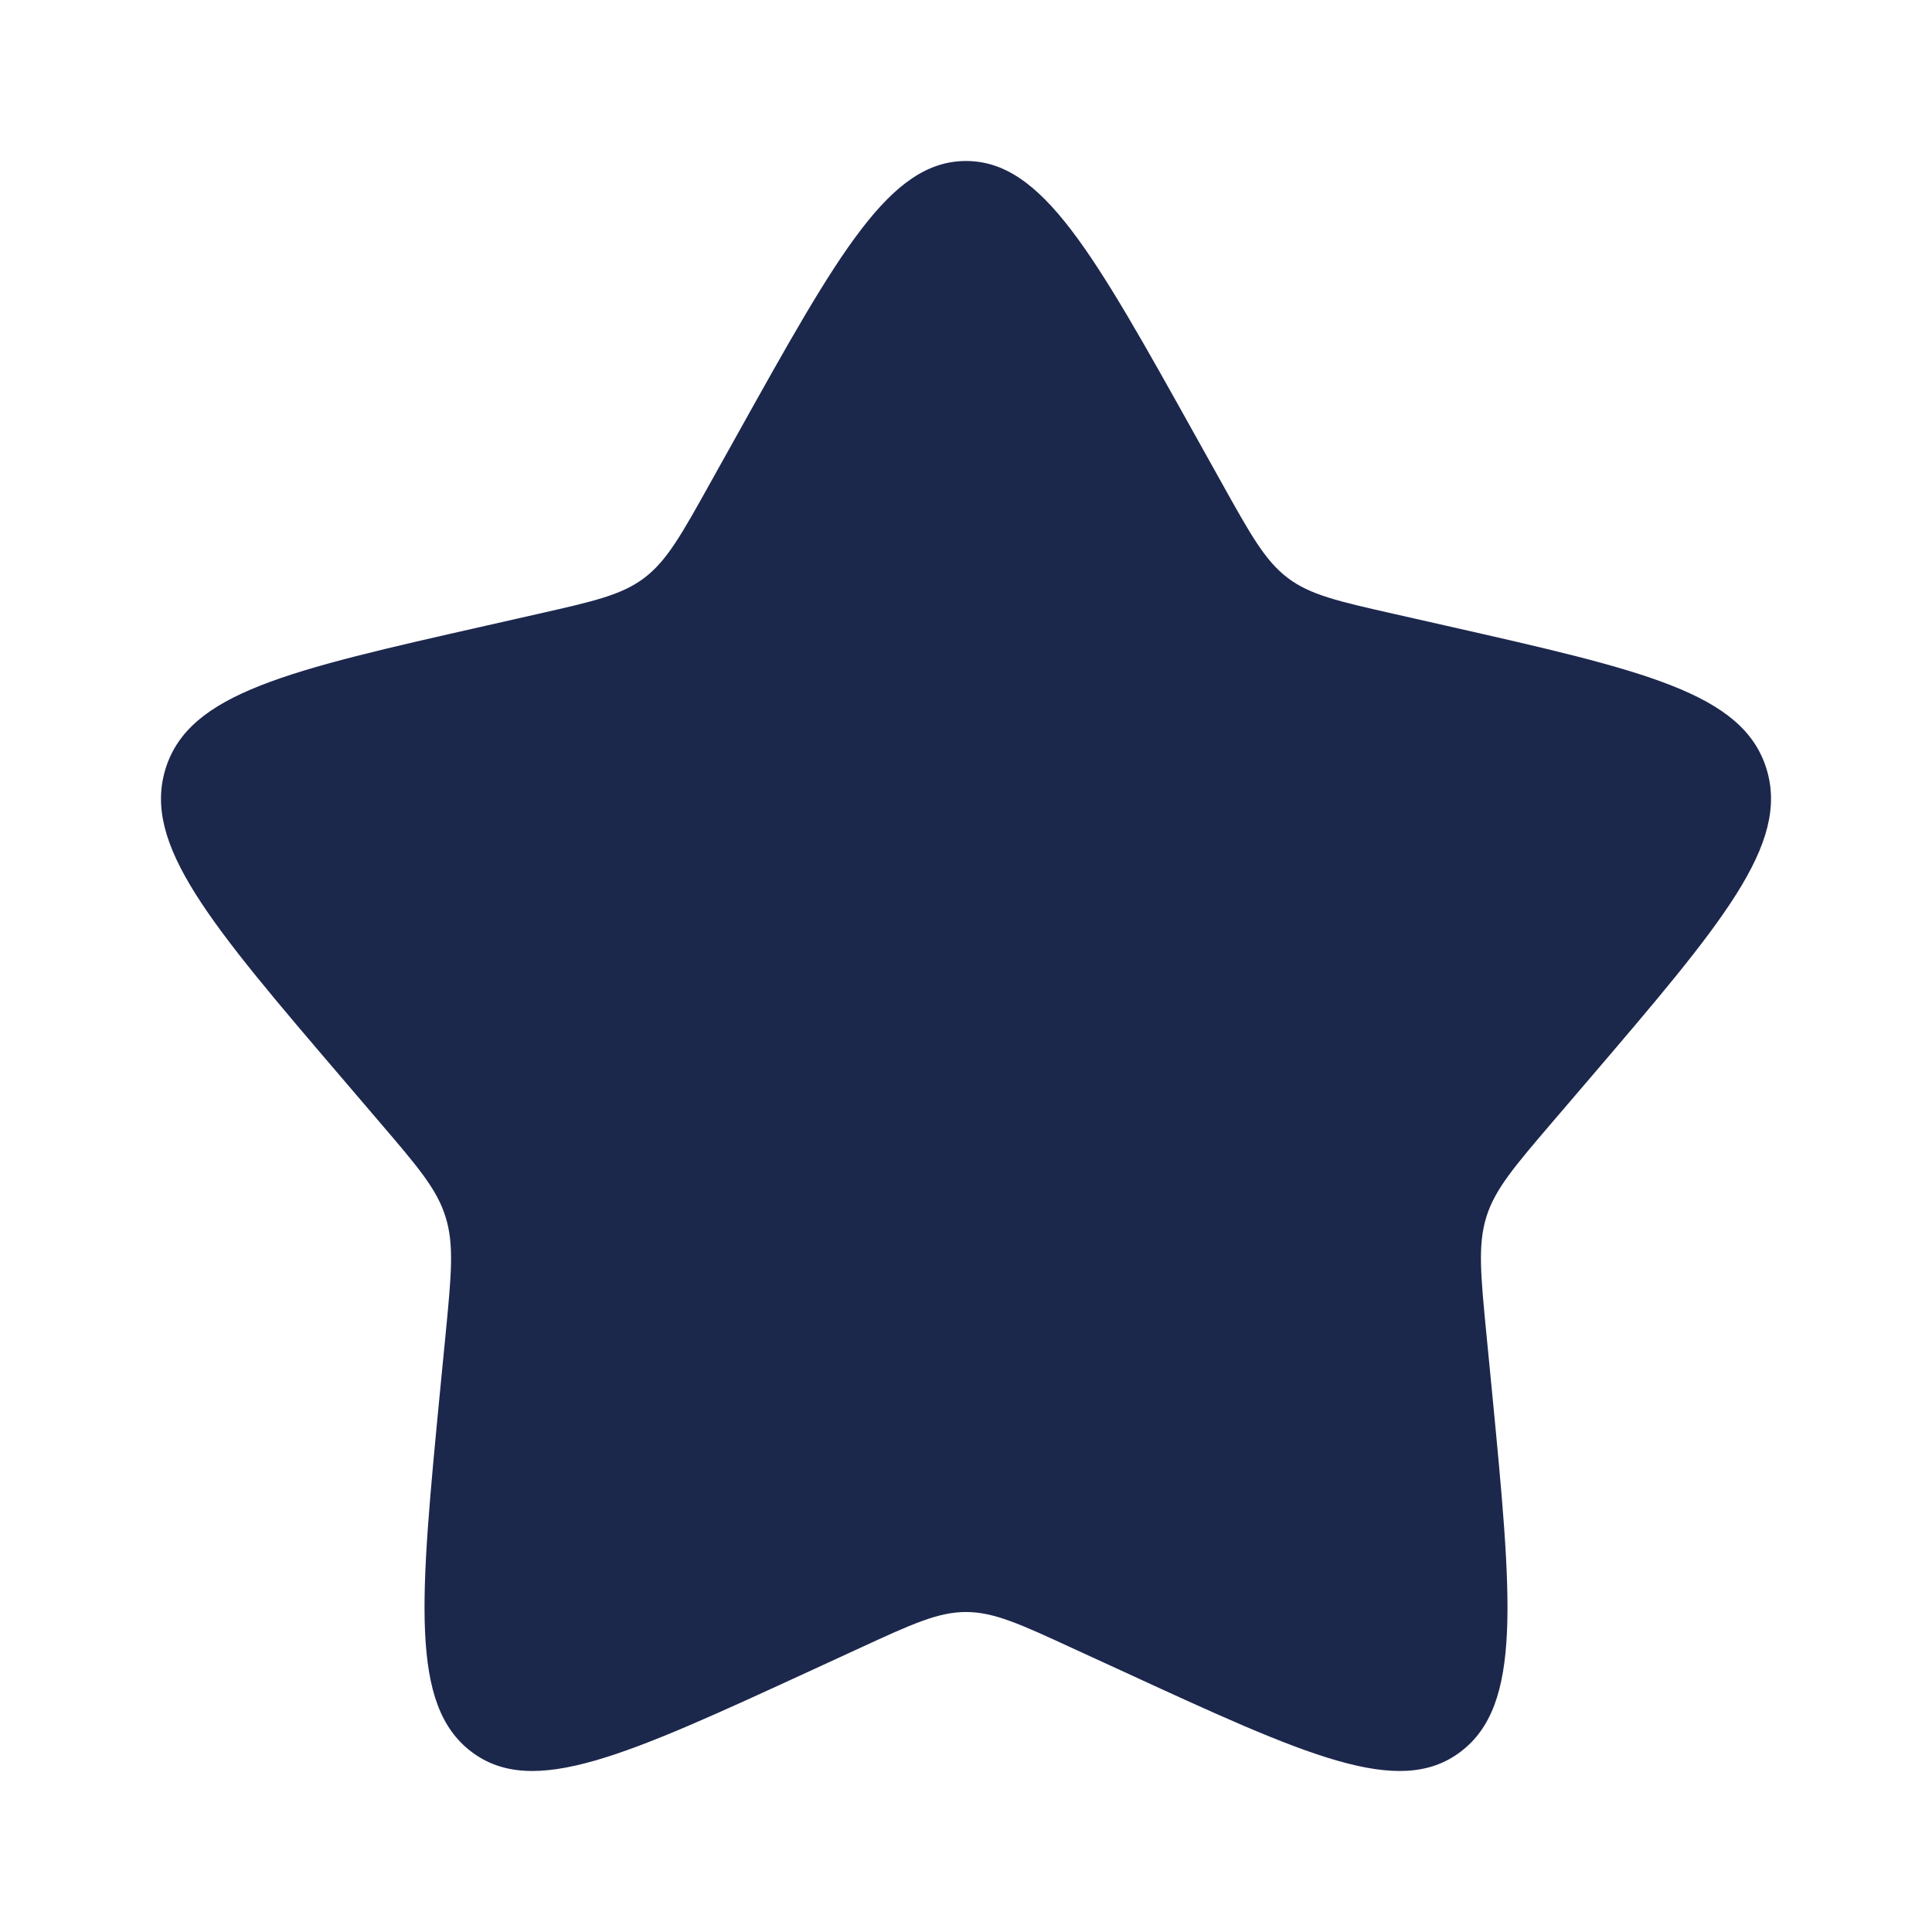 <svg xmlns="http://www.w3.org/2000/svg" fill="none" viewBox="0 0 24 24"><path fill="#1C274C" d="M9.153 5.408C10.42 3.136 11.053 2 12 2c.947 0 1.58 1.136 2.847 3.408l.328.588c.36.646.54.969.82 1.182.28.213.63.292 1.33.45l.636.144c2.46.557 3.689.835 3.982 1.776.292.94-.546 1.921-2.223 3.882l-.434.507c-.476.557-.715.836-.822 1.18-.107.345-.071.717.001 1.46l.066.677c.253 2.617.38 3.925-.386 4.506-.766.582-1.918.051-4.22-1.009l-.597-.274c-.654-.302-.981-.452-1.328-.452-.347 0-.674.15-1.329.452l-.595.274c-2.303 1.06-3.455 1.59-4.22 1.01-.767-.582-.64-1.89-.387-4.507l.066-.676c.072-.744.108-1.116 0-1.46-.106-.345-.345-.624-.821-1.18l-.434-.508c-1.677-1.96-2.515-2.941-2.223-3.882.293-.941 1.523-1.22 3.983-1.776l.636-.144c.699-.158 1.048-.237 1.329-.45.28-.213.46-.536.82-1.182l.328-.588Z"/></svg>
